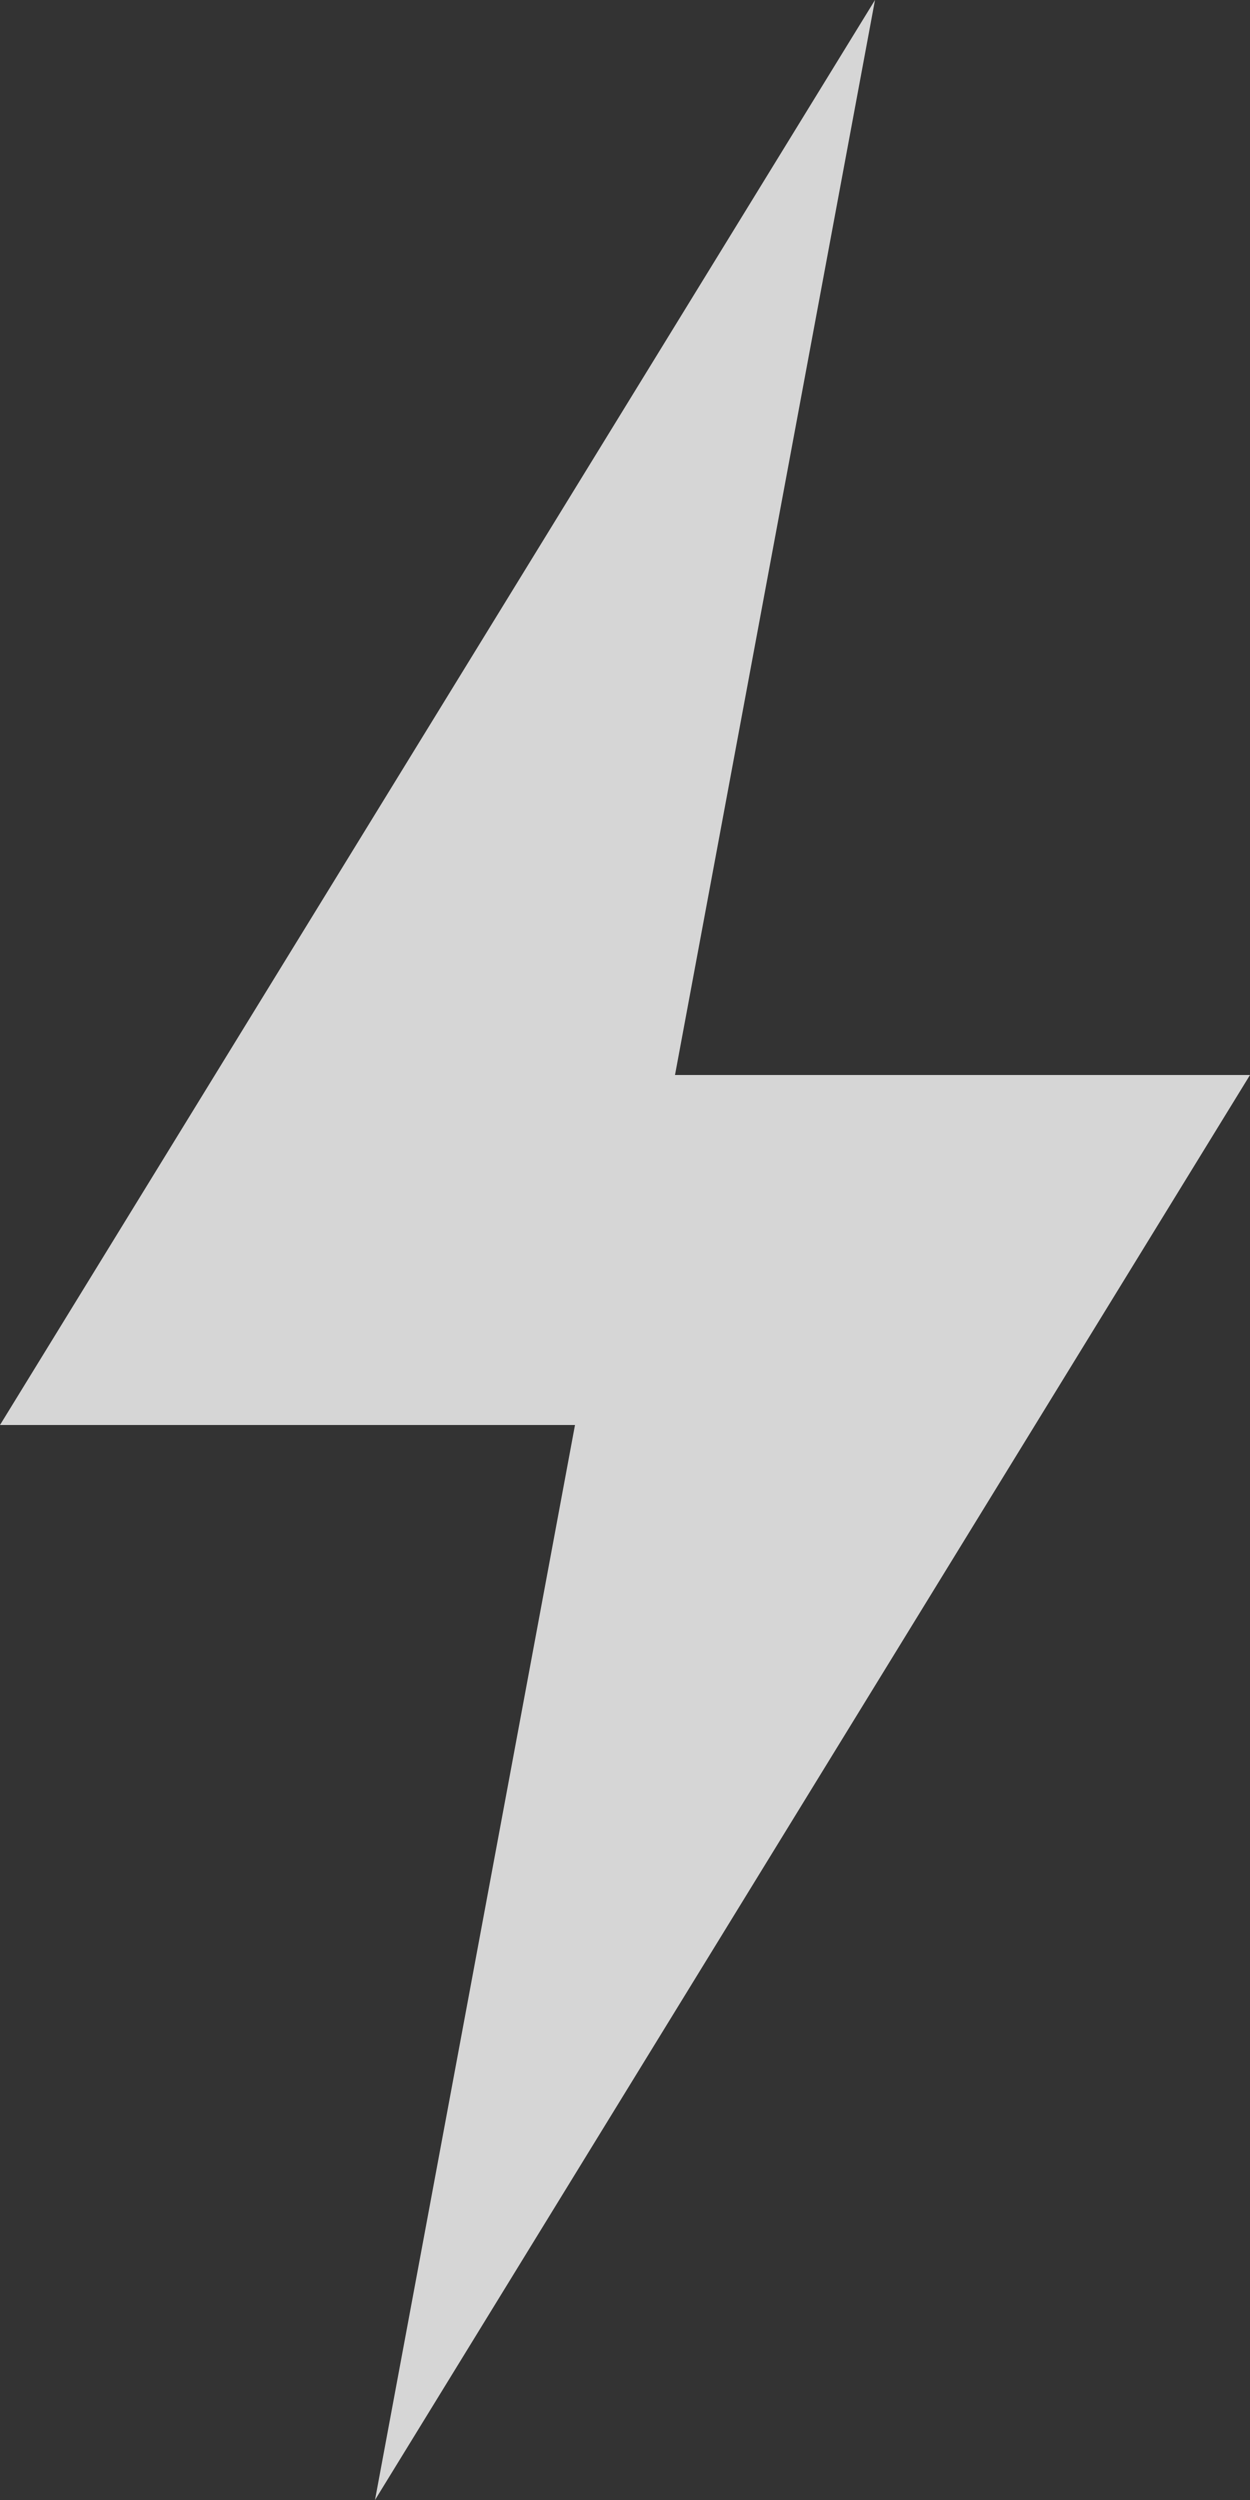 <?xml version="1.0" encoding="UTF-8"?>
<svg width="50px" height="100px" viewBox="0 0 50 100" version="1.1" xmlns="http://www.w3.org/2000/svg" xmlns:xlink="http://www.w3.org/1999/xlink">
    <rect x="0" y="0" width="50" height="100" fill="#333333" stroke="none"/>
    <!-- Generator: sketchtool 47.1 (45422) - http://www.bohemiancoding.com/sketch -->
    <title>img/icon-flash</title>
    <desc>Created with sketchtool.</desc>
    <defs></defs>
    <g id="Img-Assets" stroke="none" stroke-width="1" fill="none" fill-rule="evenodd">
        <g id="img/icon-flash" fill="#FFFFFF" opacity="0.8">
            <g id="icon-flash">
                <g id="bolt">
                    <polygon fill-rule="nonzero" points="0 57 23 57 15 100 50 43 27 43 35 0"></polygon>
                </g>
            </g>
        </g>
        <g id="Text" transform="translate(-128, -2430)"></g>
    </g>
</svg>